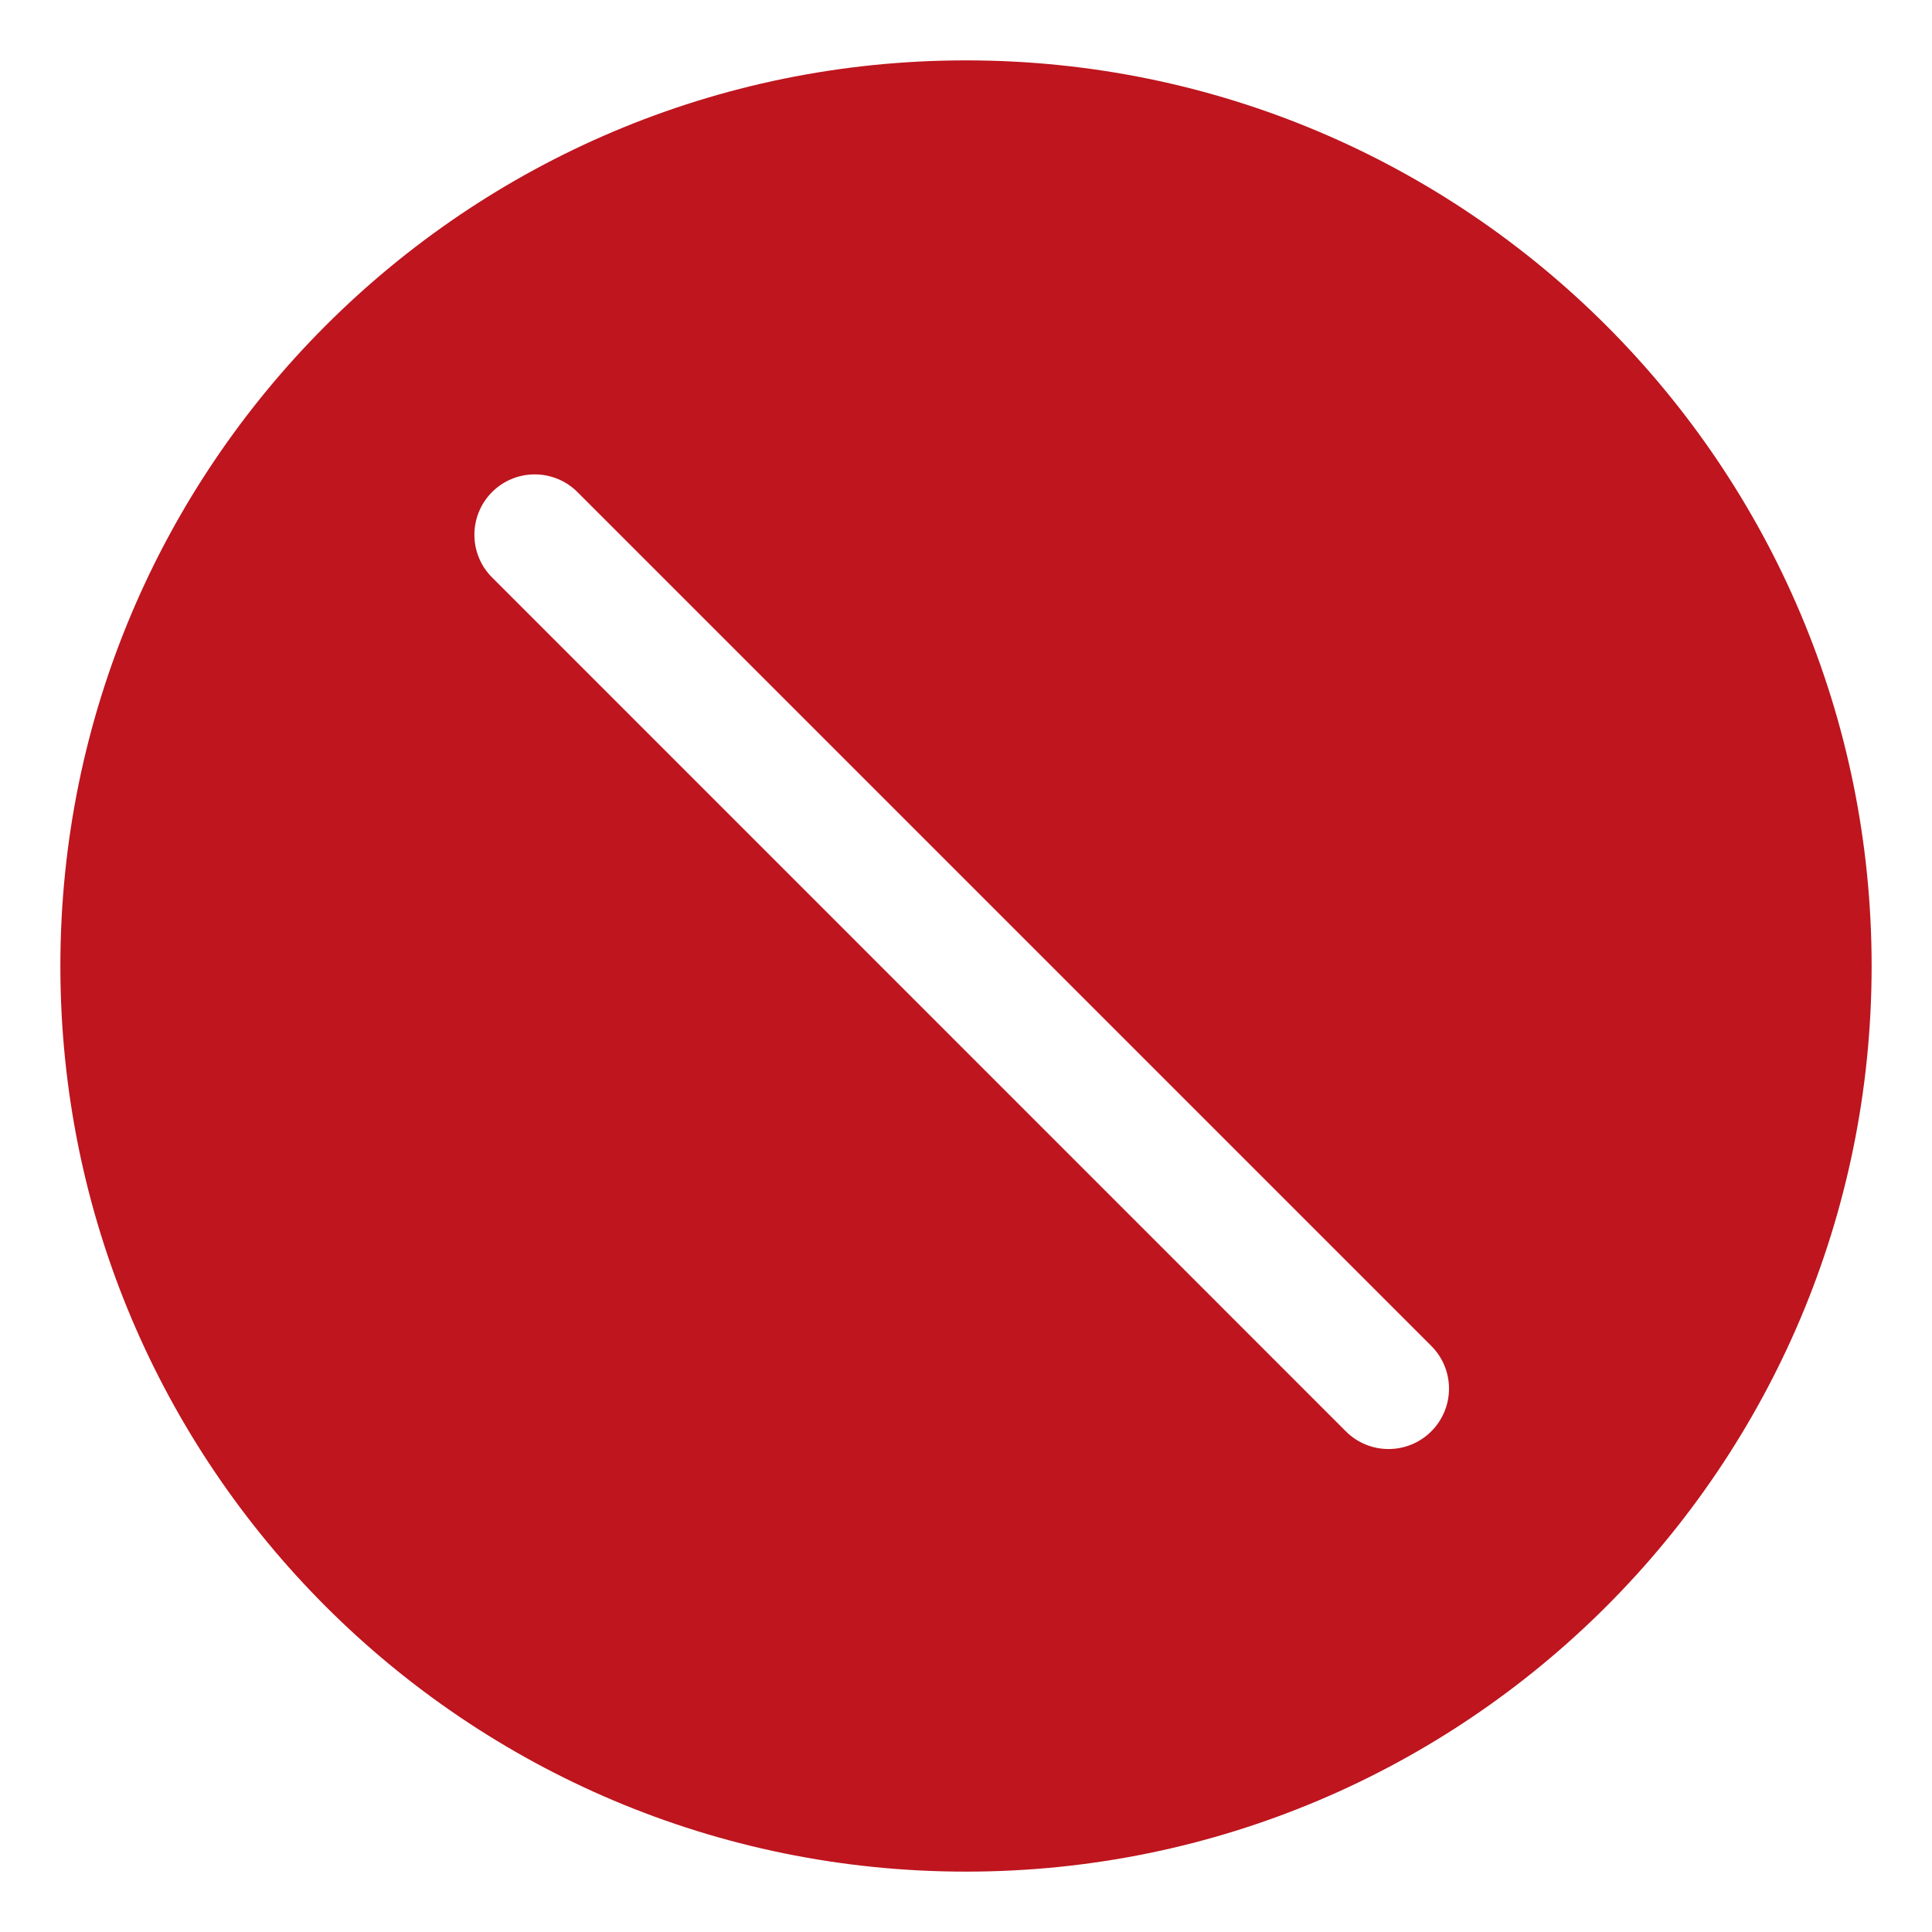 <svg width="16" height="16" viewBox="0 0 16 16" fill="none" xmlns="http://www.w3.org/2000/svg">
<g clip-path="url(#clip0_510_4800)">
<path fill-rule="evenodd" clip-rule="evenodd" d="M0.5 8C0.5 3.858 3.858 0.5 8 0.5C12.142 0.5 15.5 3.858 15.5 8C15.5 12.142 12.142 15.5 8 15.5C3.858 15.5 0.5 12.142 0.5 8ZM11.146 11.854C11.341 12.049 11.658 12.049 11.853 11.854C12.049 11.658 12.049 11.342 11.853 11.146L4.782 4.075C4.587 3.88 4.27 3.88 4.075 4.075C3.88 4.271 3.88 4.587 4.075 4.782L11.146 11.854Z" fill="#BE151E"/>
</g>
<defs>
<clipPath id="clip0_510_4800">
<rect width="16" height="16" fill="white"/>
</clipPath>
</defs>
</svg>
